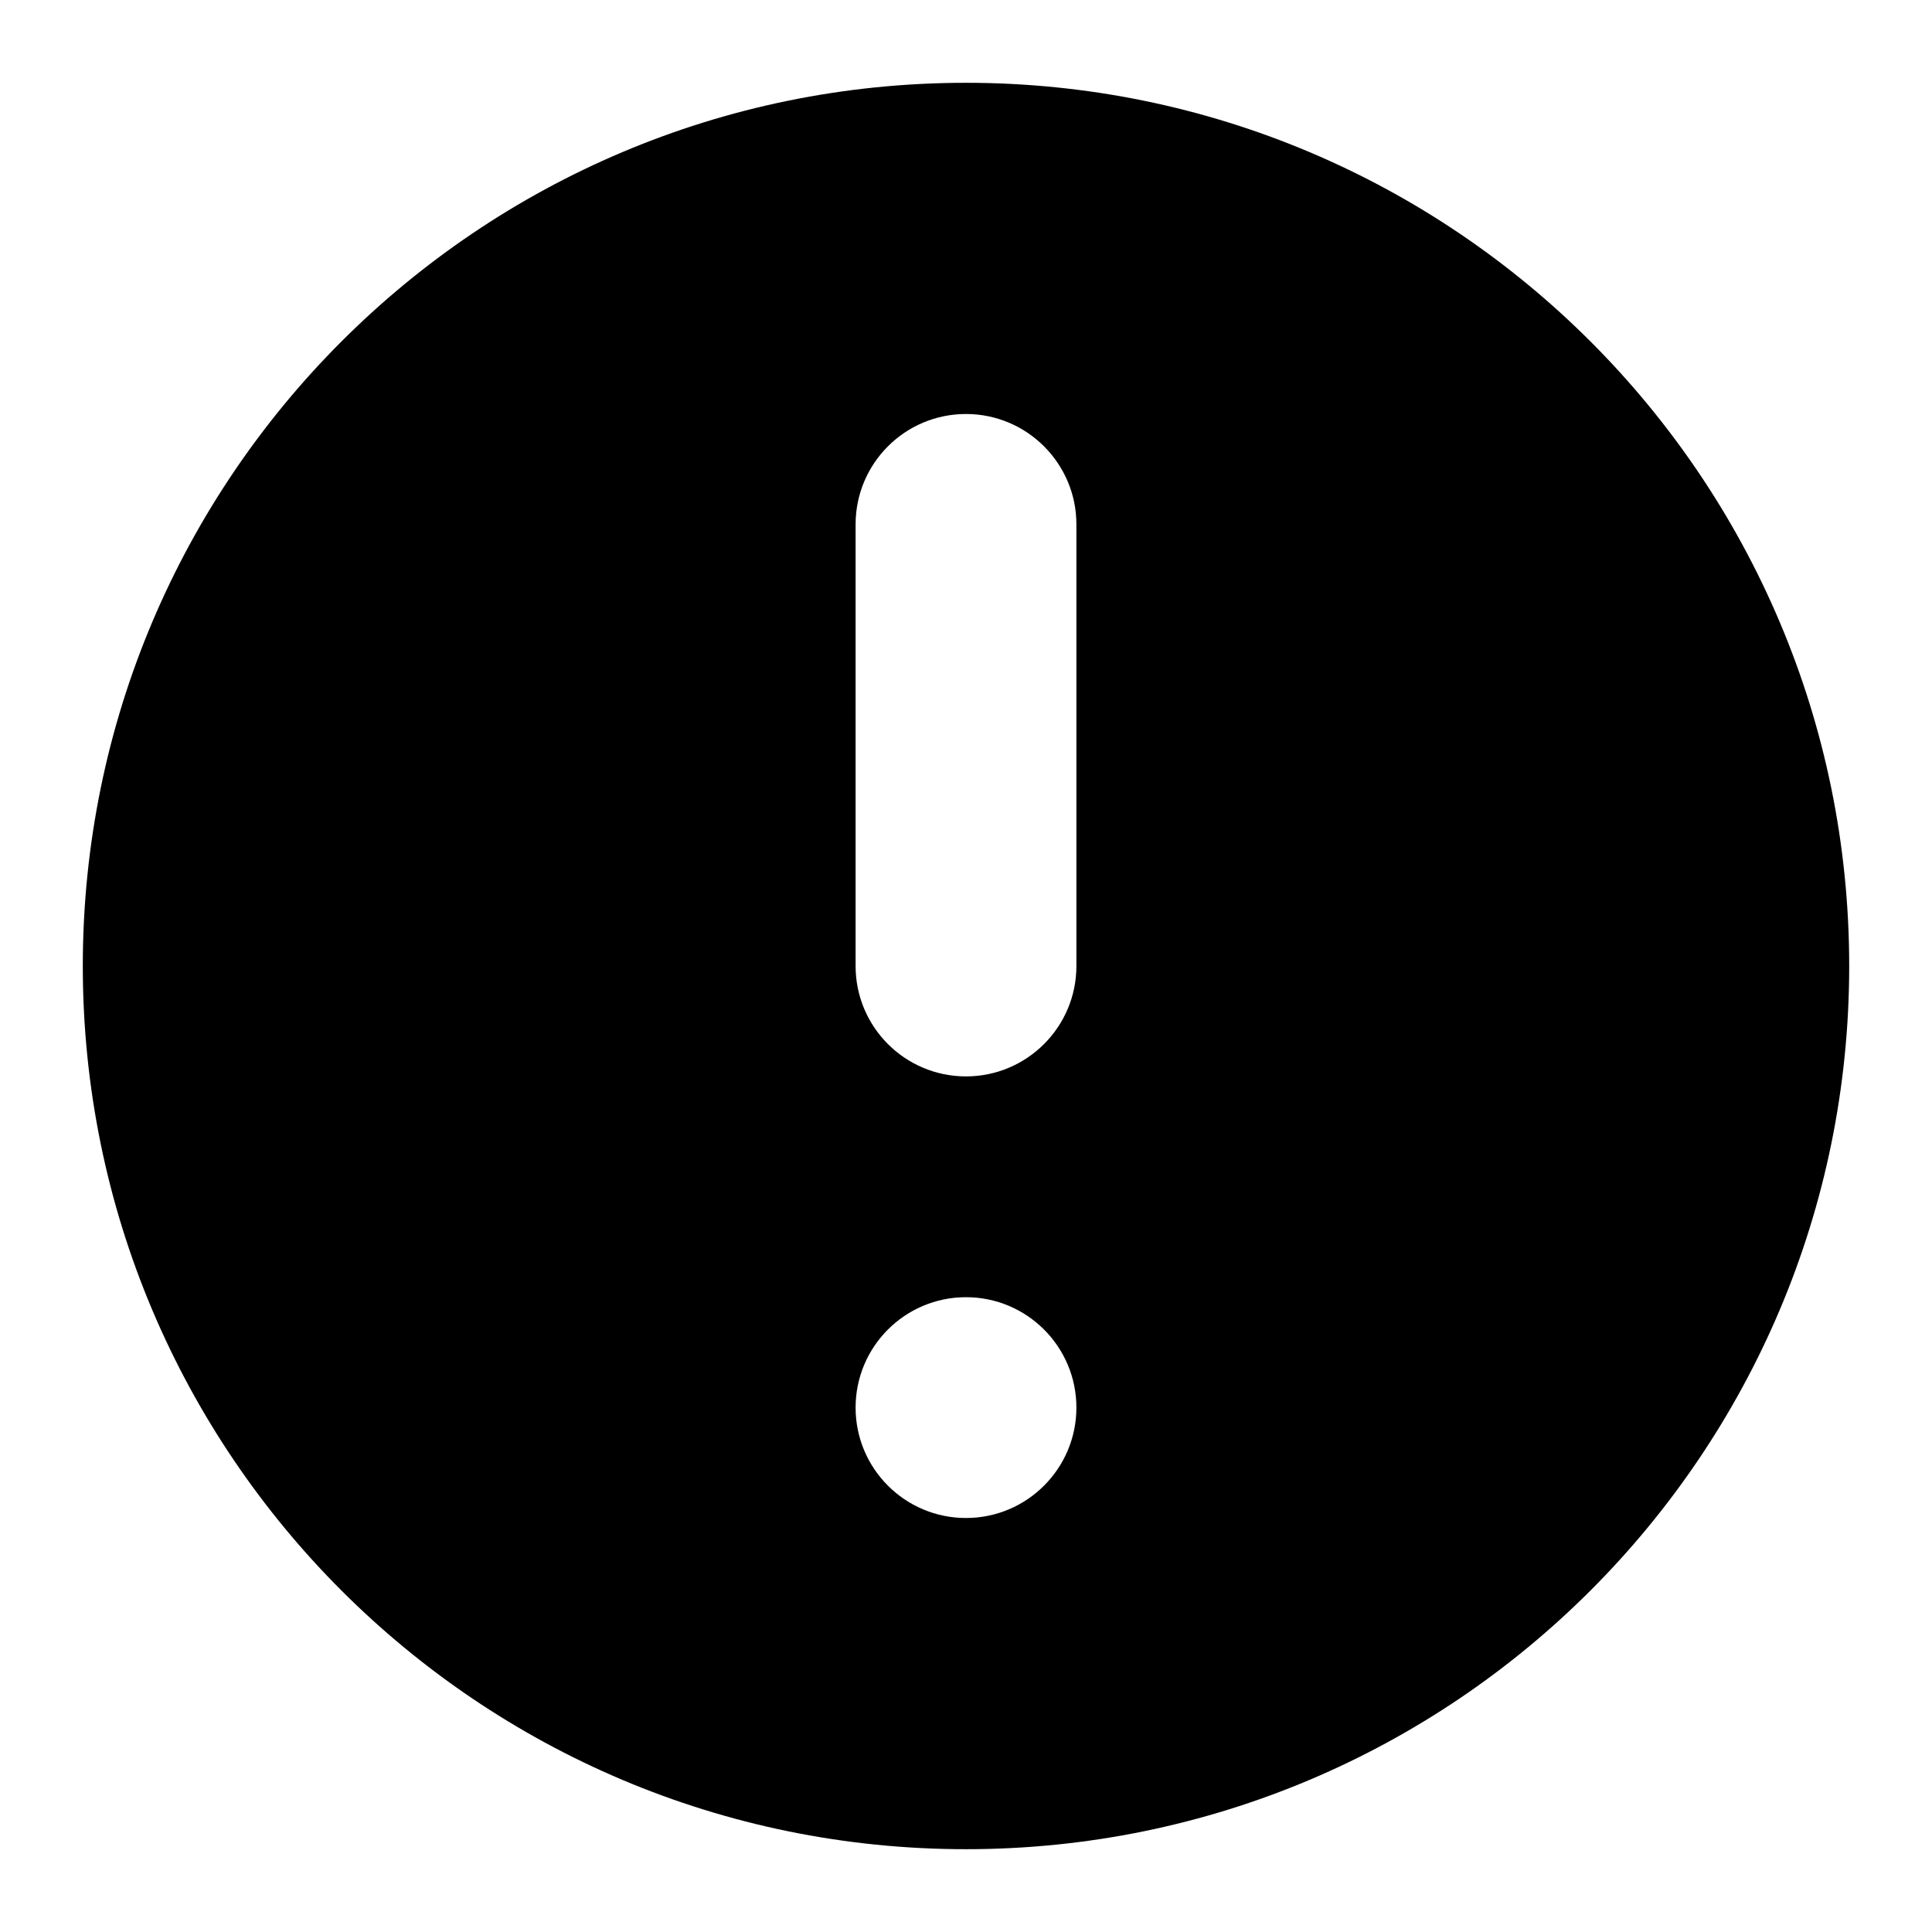 <svg viewBox="0 0 14 14" fill="none" xmlns="http://www.w3.org/2000/svg">
<path fill-rule="evenodd" clip-rule="evenodd" d="M13.4 7C13.4 10.535 10.534 13.4 7 13.4C3.465 13.4 0.6 10.535 0.6 7C0.6 3.465 3.465 0.6 7 0.6C10.534 0.6 13.4 3.465 13.4 7ZM7.8 10.2C7.8 10.642 7.441 11 7 11C6.558 11 6.2 10.642 6.2 10.2C6.2 9.758 6.558 9.4 7 9.4C7.441 9.4 7.8 9.758 7.8 10.2ZM7 3C6.558 3 6.2 3.358 6.2 3.8V7C6.2 7.442 6.558 7.8 7 7.8C7.441 7.8 7.8 7.442 7.8 7V3.8C7.8 3.358 7.441 3 7 3Z" fill="currentColor"/>
</svg>
